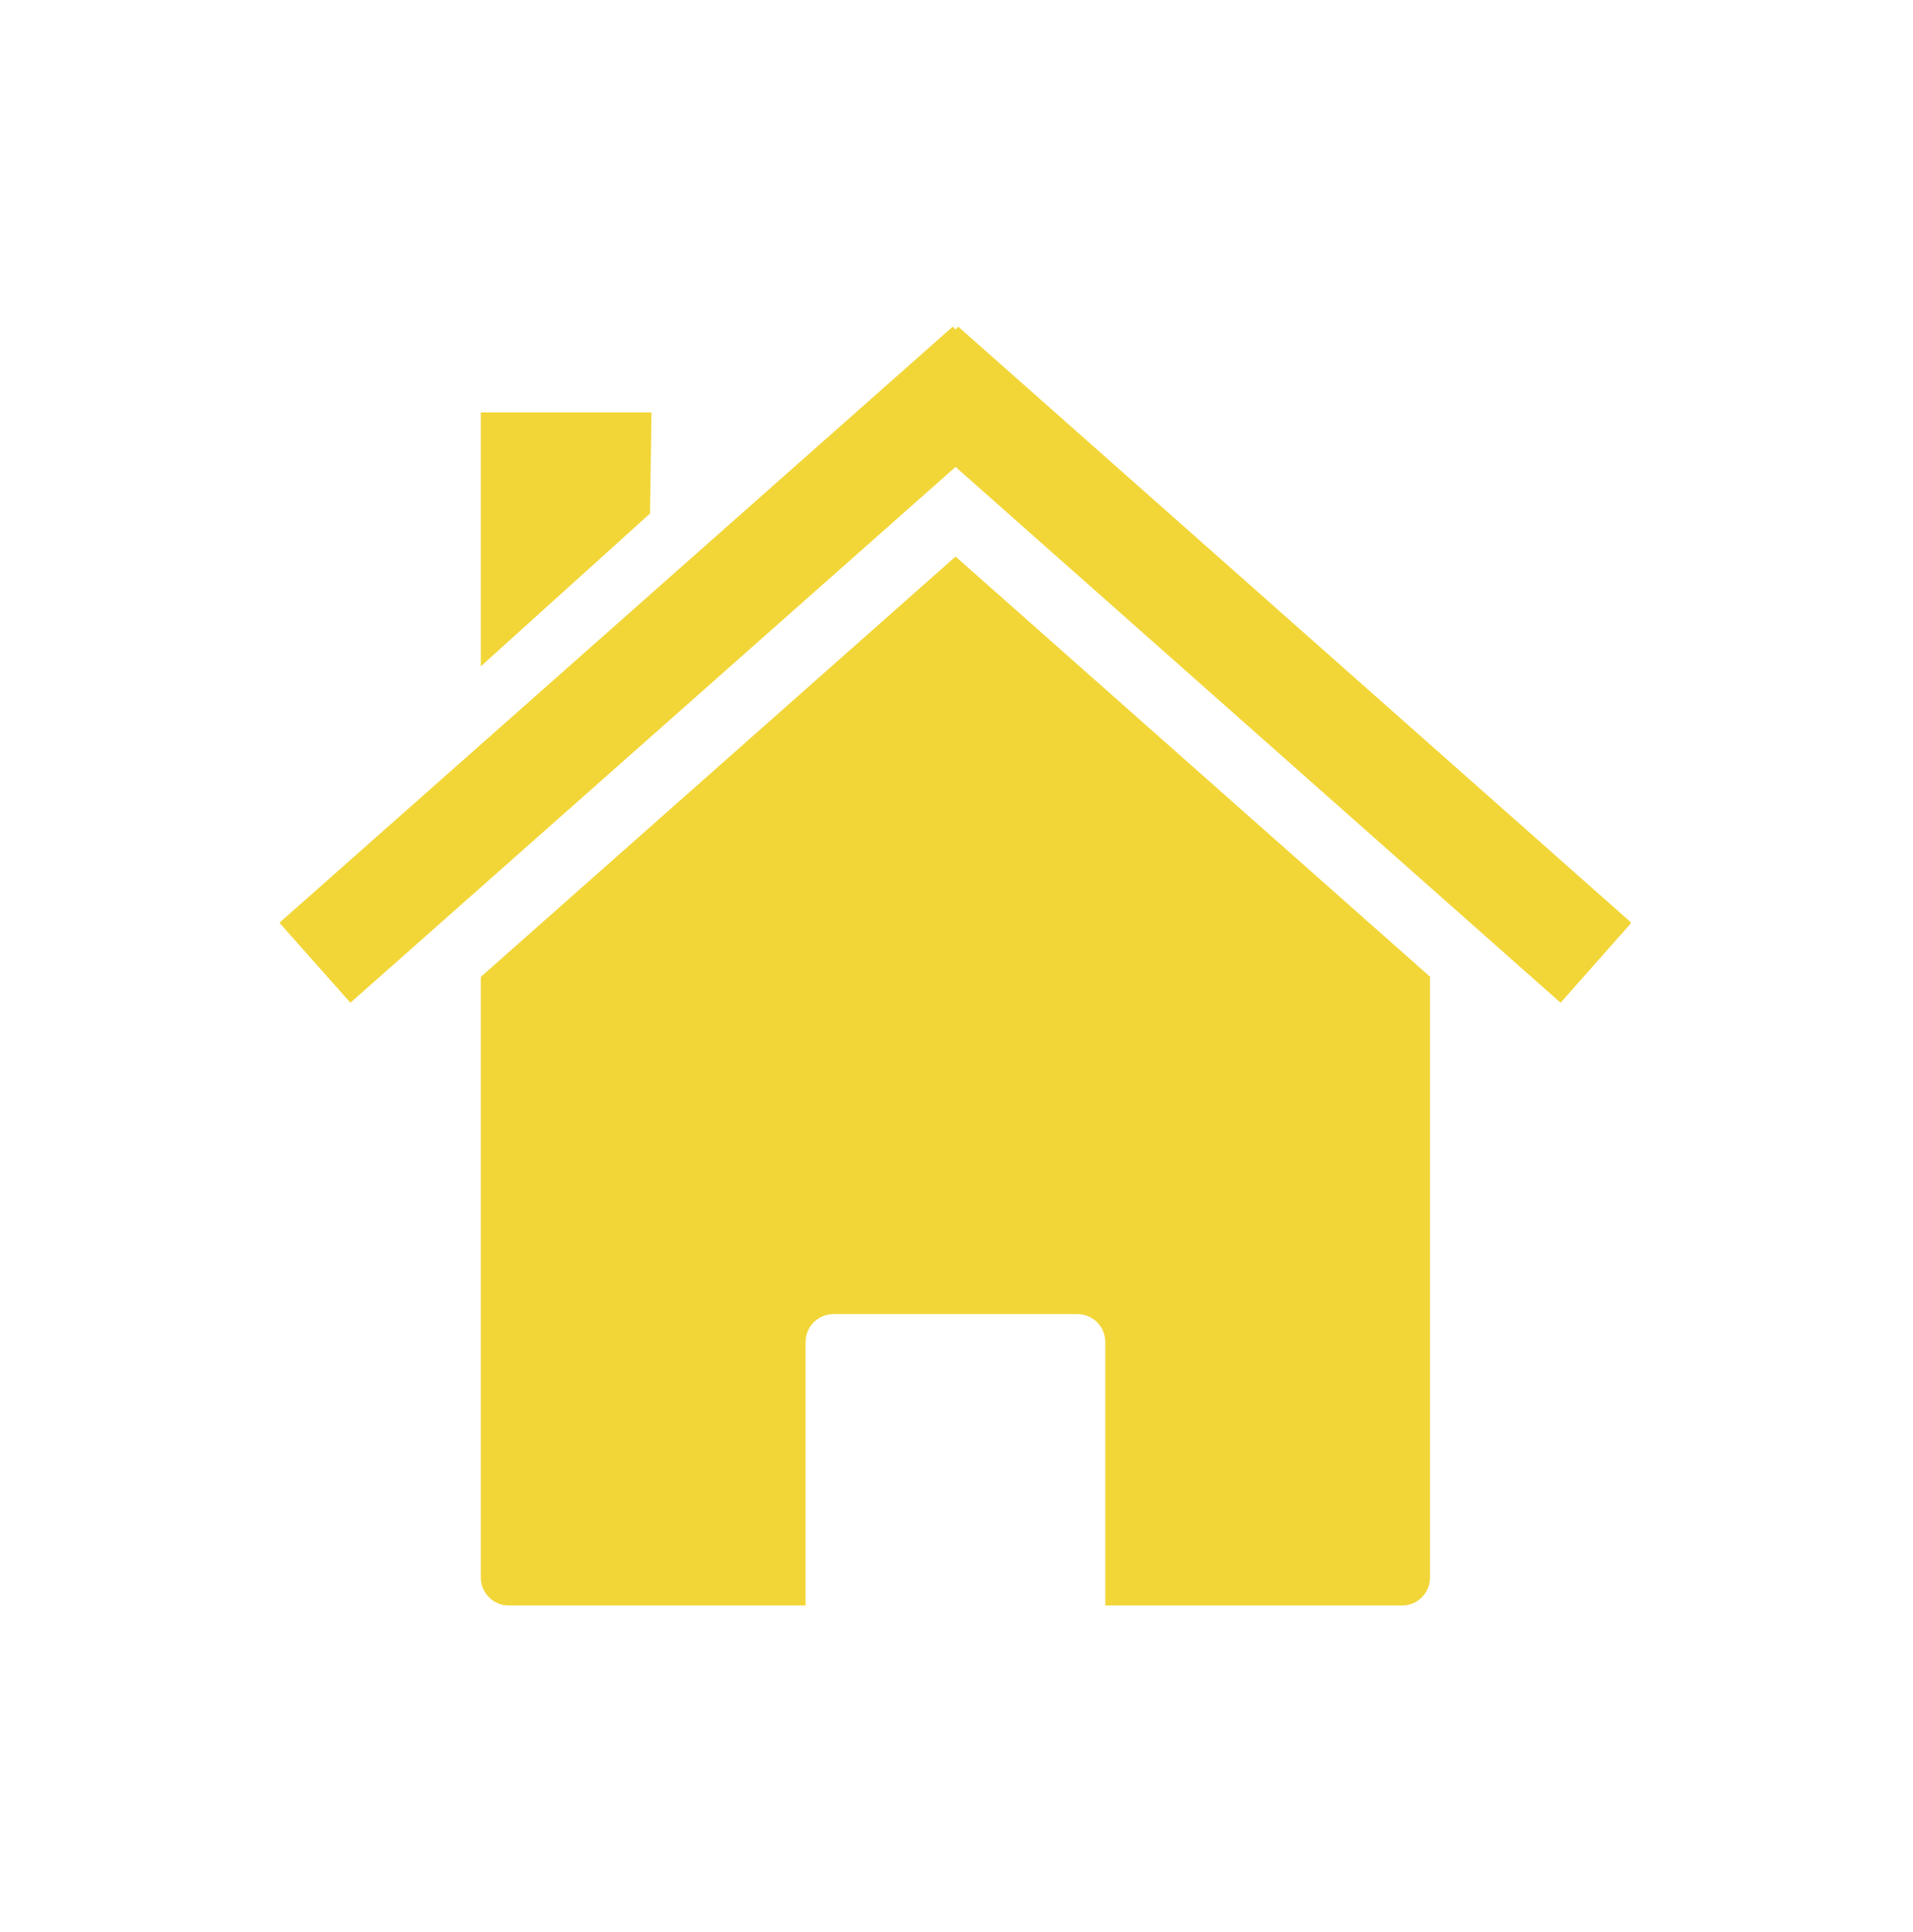 <svg xmlns="http://www.w3.org/2000/svg" xmlns:xlink="http://www.w3.org/1999/xlink" width="297" zoomAndPan="magnify" viewBox="0 0 222.75 225" height="300" preserveAspectRatio="xMidYMid meet" version="1.0"><defs><clipPath id="b382bd92eb"><path d="M 32.539 38.02 L 189.863 38.02 L 189.863 117 L 32.539 117 Z M 32.539 38.02 " clip-rule="nonzero"/></clipPath></defs><path fill="#f2d638" d="M 166.512 113.738 Z M 166.512 113.738 L 111.266 64.809 L 55.984 113.758 L 55.984 183.699 C 55.984 185.508 57.445 186.957 59.25 186.957 L 93.801 186.957 L 93.801 156.289 C 93.801 154.48 95.25 153.023 97.055 153.023 L 125.441 153.023 C 127.25 153.023 128.699 154.48 128.699 156.289 L 128.699 186.957 L 163.254 186.957 C 165.062 186.957 166.512 185.508 166.512 183.699 L 166.512 113.734 Z M 55.984 113.758 Z M 55.984 113.758 " fill-opacity="1" fill-rule="nonzero"/><g clip-path="url(#b382bd92eb)"><path fill="#f2d638" d="M 110.945 38.031 L 32.539 107.453 L 40.801 116.77 L 111.266 54.371 L 181.715 116.77 L 189.957 107.453 L 111.57 38.031 L 111.266 38.383 Z M 110.945 38.031 " fill-opacity="1" fill-rule="nonzero"/></g><path fill="#f2d638" d="M 55.984 48.023 L 75.859 48.023 L 75.688 59.797 L 55.984 77.594 Z M 55.984 48.023 " fill-opacity="1" fill-rule="nonzero"/></svg>